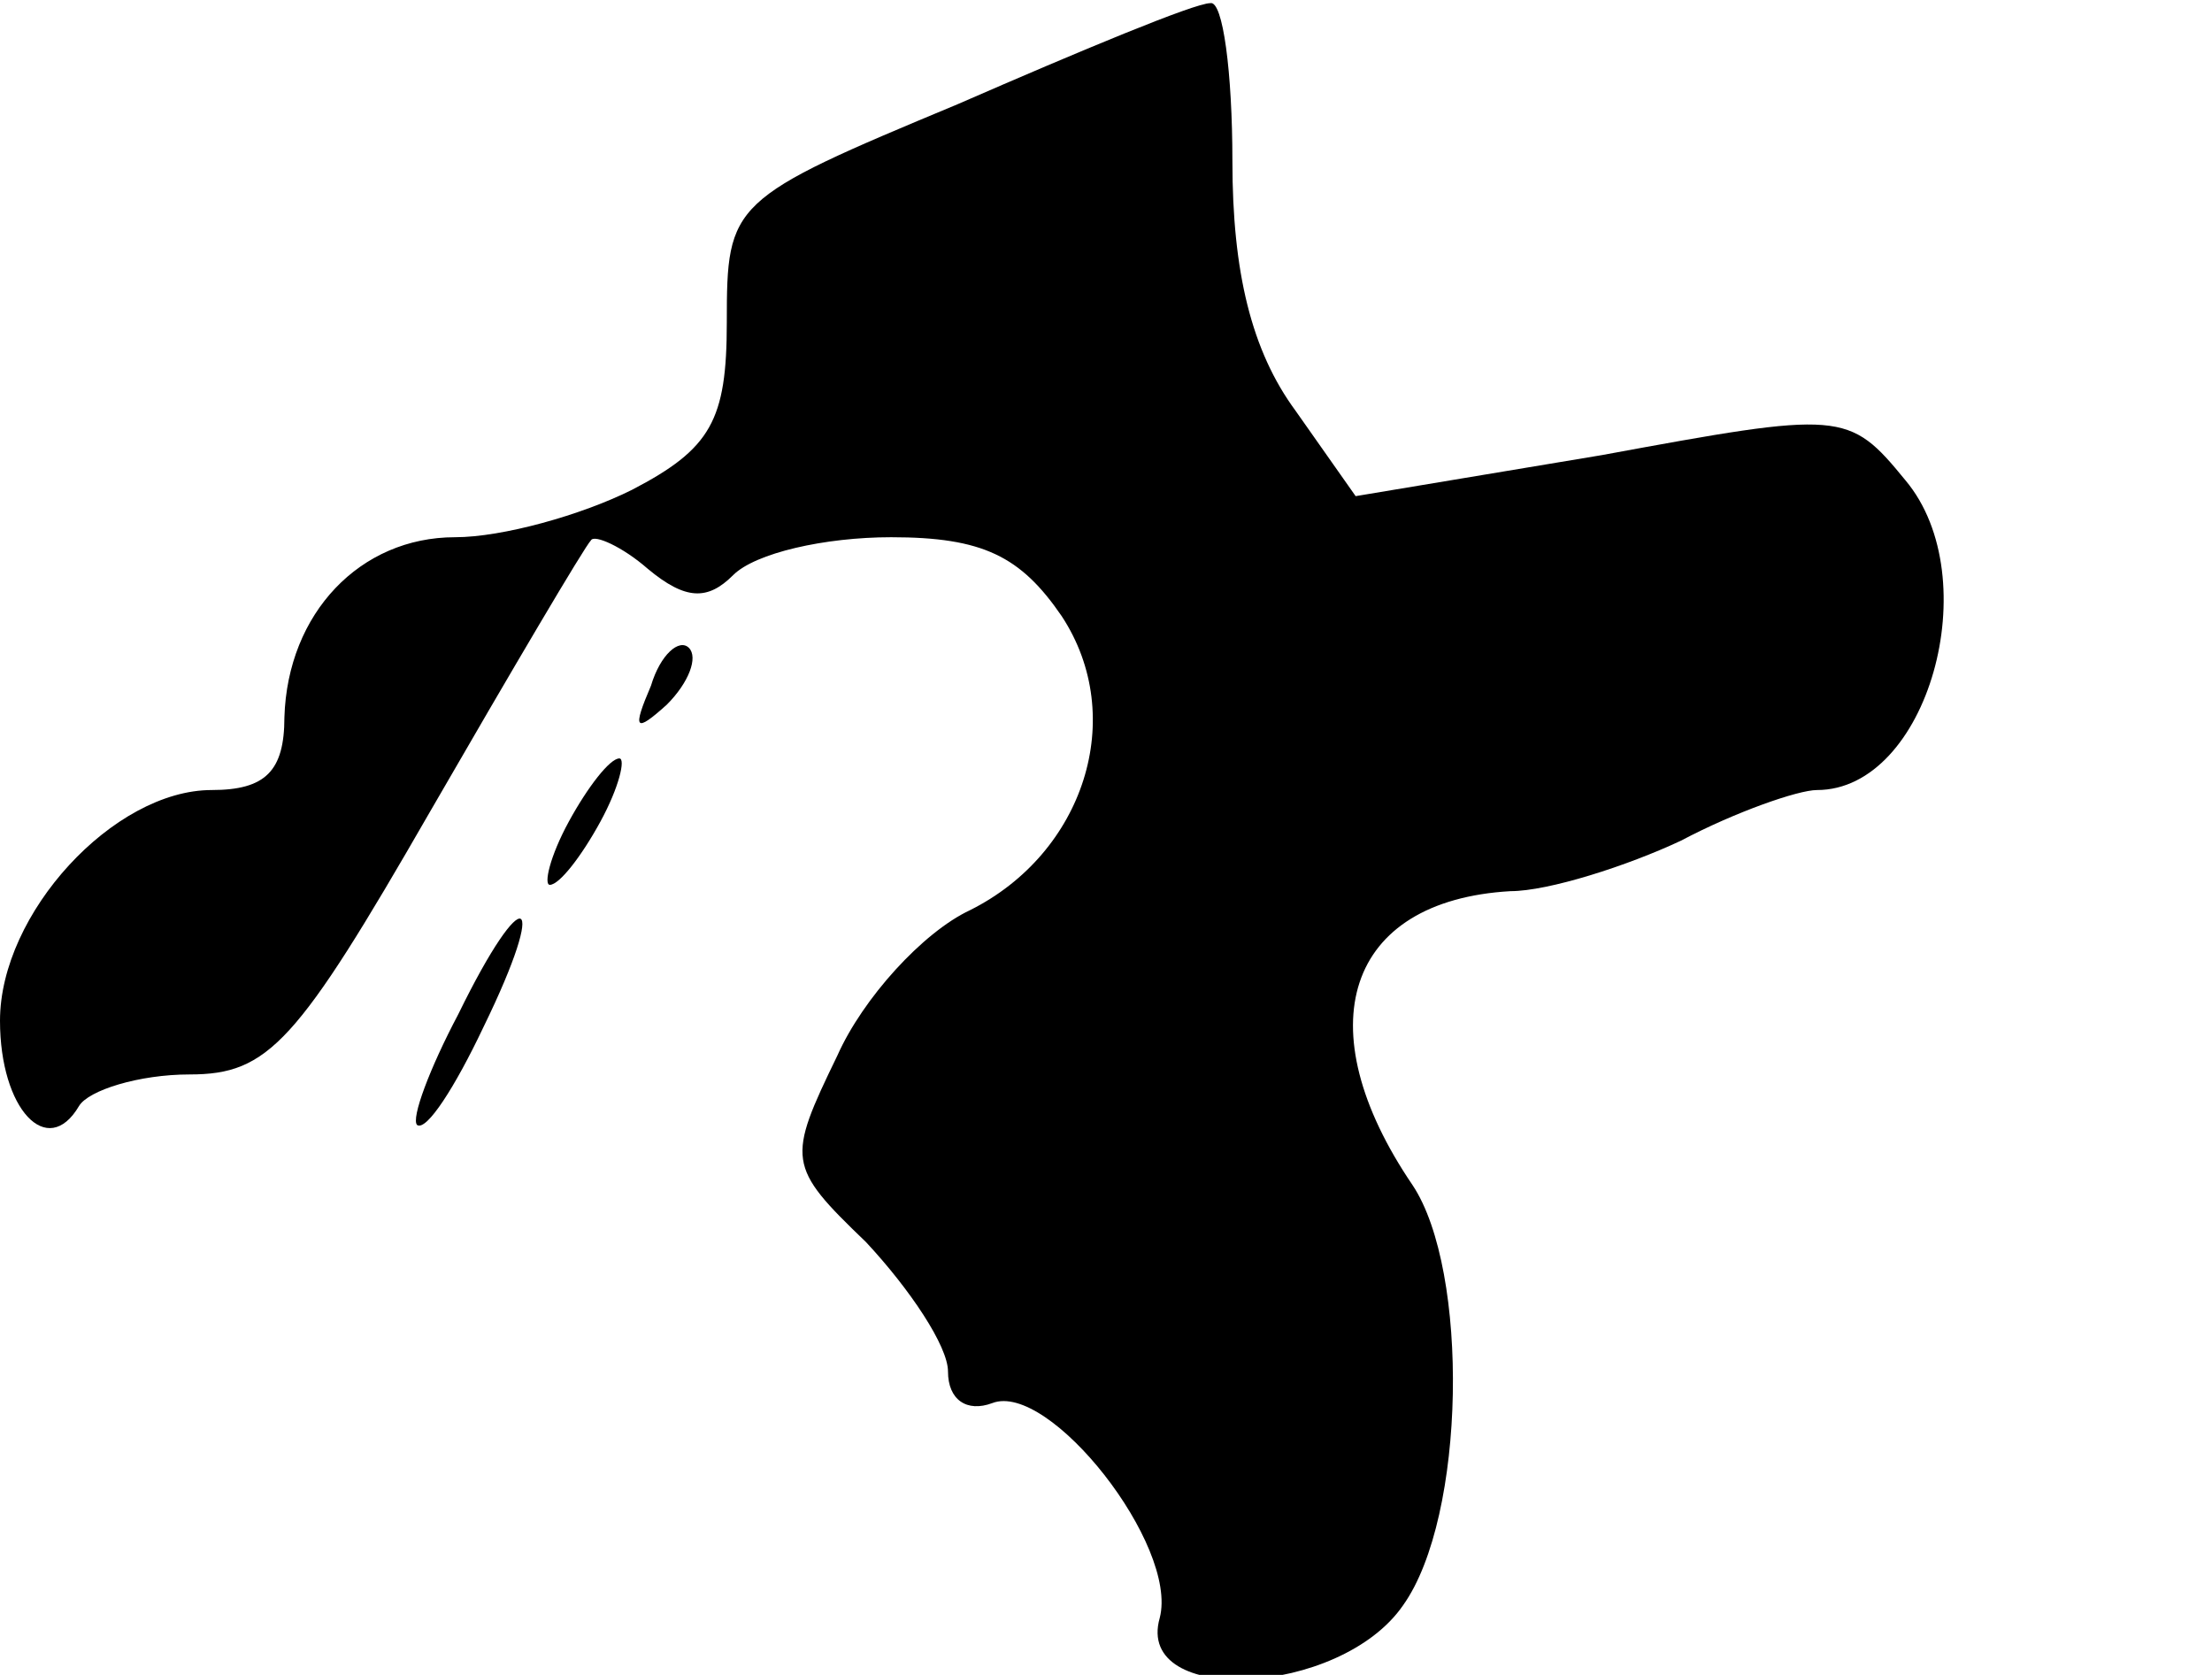 <?xml version="1.0" standalone="no"?>
<!DOCTYPE svg PUBLIC "-//W3C//DTD SVG 20010904//EN"
 "http://www.w3.org/TR/2001/REC-SVG-20010904/DTD/svg10.dtd">
<svg version="1.0" xmlns="http://www.w3.org/2000/svg"
 width="70pt" height="53pt" viewBox="0 0 70 53"
 preserveAspectRatio="xMidYMid meet">
<g transform="translate(0,53) scale(0.1,-0.1)"
fill="#000000" stroke="none">
<path fill="#000000" stroke="none" d="M303 497 c-72 -30 -73 -31 -73 -69 0
-31 -5 -40 -30 -53 -16 -8 -41 -15 -56 -15 -30 0 -53 -24 -54 -57 0 -17 -6
-23 -23 -23 -31 0 -67 -39 -67 -73 0 -28 15 -44 25 -27 3 5 19 10 35 10 25 0
34 10 76 83 26 45 49 84 51 86 1 2 10 -2 18 -9 12 -10 19 -10 27 -2 7 7 29 12
50 12 29 0 41 -6 54 -25 21 -32 7 -75 -29 -93 -15 -7 -34 -28 -42 -46 -16 -33
-16 -35 9 -59 14 -15 26 -33 26 -41 0 -9 6 -13 14 -10 18 7 59 -45 53 -68 -8
-28 57 -25 77 4 20 28 21 106 3 133 -34 50 -21 90 31 93 12 0 37 8 54 16 17 9
37 16 43 16 35 0 54 67 28 98 -18 22 -20 22 -96 8 l-78 -13 -19 27 c-14 19
-20 44 -20 79 0 28 -3 51 -7 50 -5 0 -41 -15 -80 -32z"/>
<path fill="#000000" stroke="none" d="M206 313 c-6 -14 -5 -15 5 -6 7 7 10
15 7 18 -3 3 -9 -2 -12 -12z"/>
<path fill="#000000" stroke="none" d="M180 270 c-6 -11 -8 -20 -6 -20 3 0 10
9 16 20 6 11 8 20 6 20 -3 0 -10 -9 -16 -20z"/>
<path fill="#000000" stroke="none" d="M145 209 c-9 -17 -15 -33 -13 -35 3 -2
12 12 21 31 21 43 13 47 -8 4z"/>
</g>
</svg>

